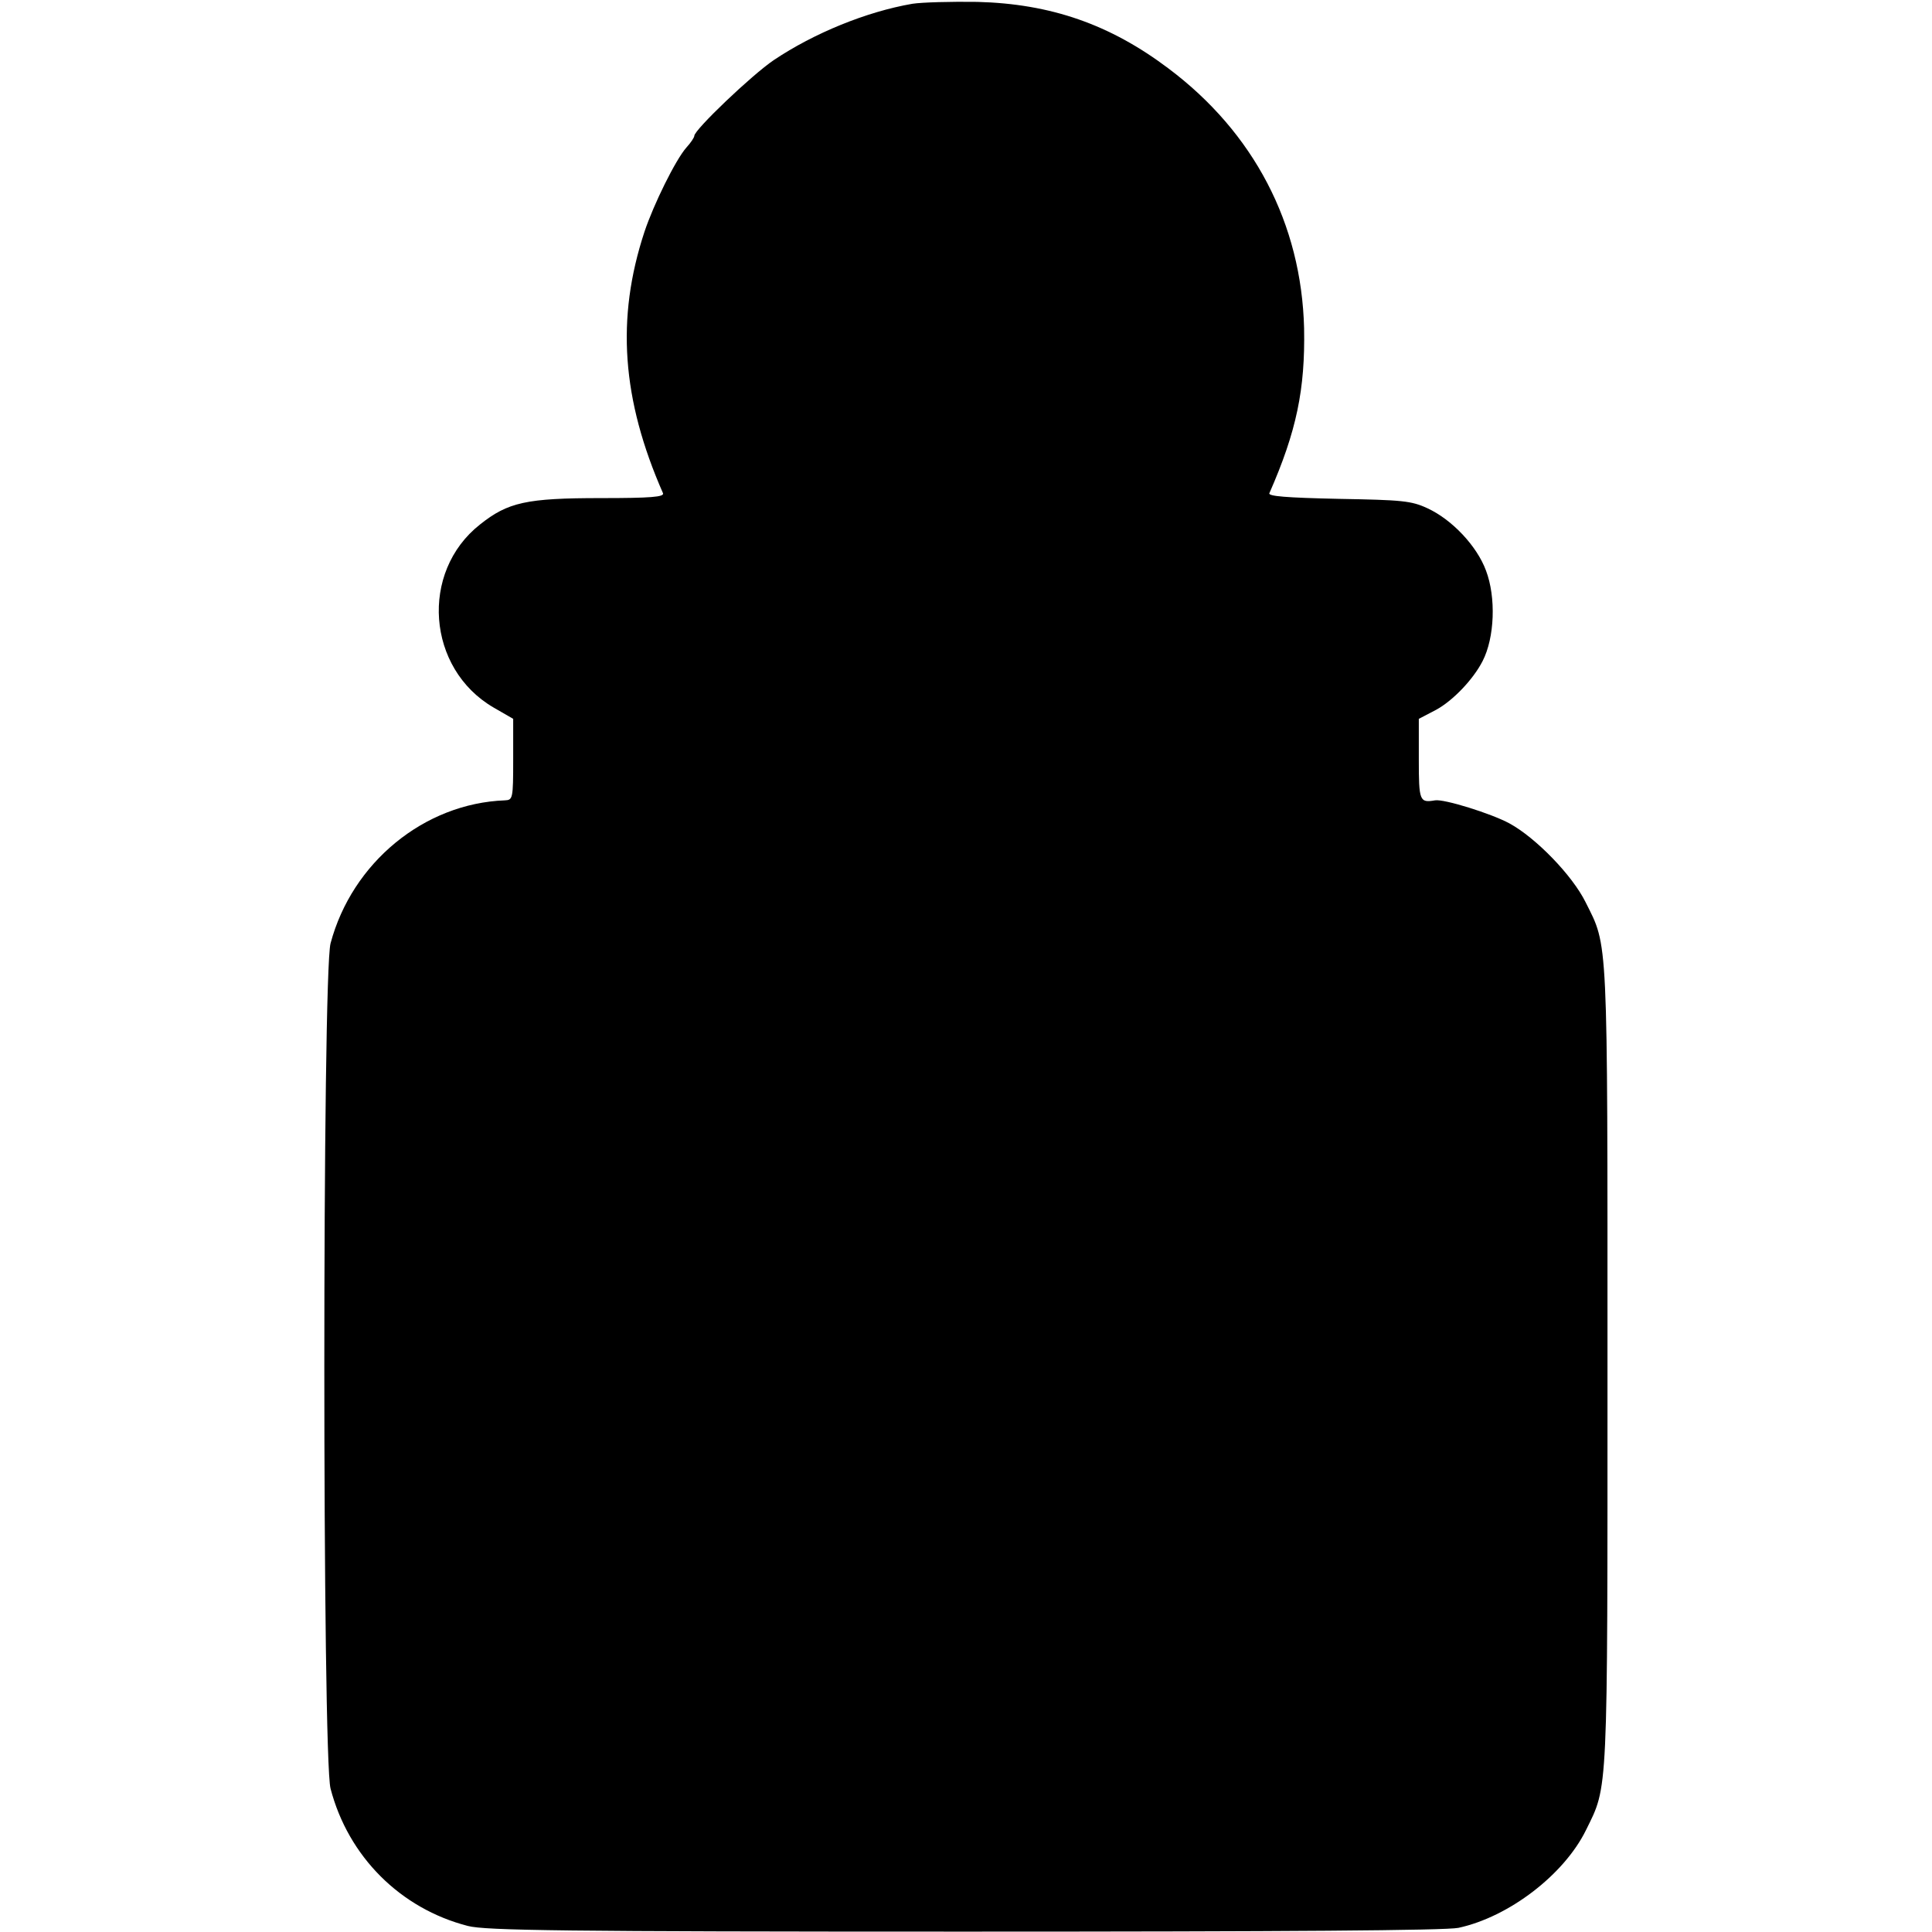 <?xml version="1.0" standalone="no"?>
<!DOCTYPE svg PUBLIC "-//W3C//DTD SVG 20010904//EN"
 "http://www.w3.org/TR/2001/REC-SVG-20010904/DTD/svg10.dtd">
<svg version="1.0" xmlns="http://www.w3.org/2000/svg"
 width="512pt" height="512pt" viewBox="0 0 512 512"
 preserveAspectRatio="xMidYMid meet">
<g transform="translate(0,512) scale(0.1,-0.1)"
fill="#000000" stroke="none">
<path d="M2418 5110 c-122 -21 -261 -78 -367 -149 -58 -39 -211 -185 -211
-201 0 -4 -9 -18 -21 -31 -29 -33 -87 -151 -111 -223 -76 -230 -60 -445 49
-693 4 -10 -32 -13 -164 -13 -198 0 -247 -11 -321 -70 -160 -126 -141 -382 36
-485 l52 -30 0 -107 c0 -105 -1 -108 -22 -109 -214 -8 -405 -165 -462 -379
-22 -82 -22 -2158 0 -2240 47 -180 185 -318 364 -364 46 -12 253 -15 1315 -15
856 0 1276 3 1310 10 134 29 280 141 338 259 59 120 57 79 57 1229 0 1154 2
1110 -58 1230 -35 71 -132 171 -202 209 -48 26 -173 65 -197 61 -41 -7 -43 -2
-43 109 l0 107 46 24 c44 24 98 80 123 129 32 62 36 169 9 240 -24 65 -90 135
-155 165 -43 20 -67 22 -236 25 -139 3 -187 7 -183 15 72 164 95 275 92 437
-7 277 -133 519 -360 689 -154 116 -311 171 -506 176 -69 1 -146 -1 -172 -5z"/>
</g>
</svg>
